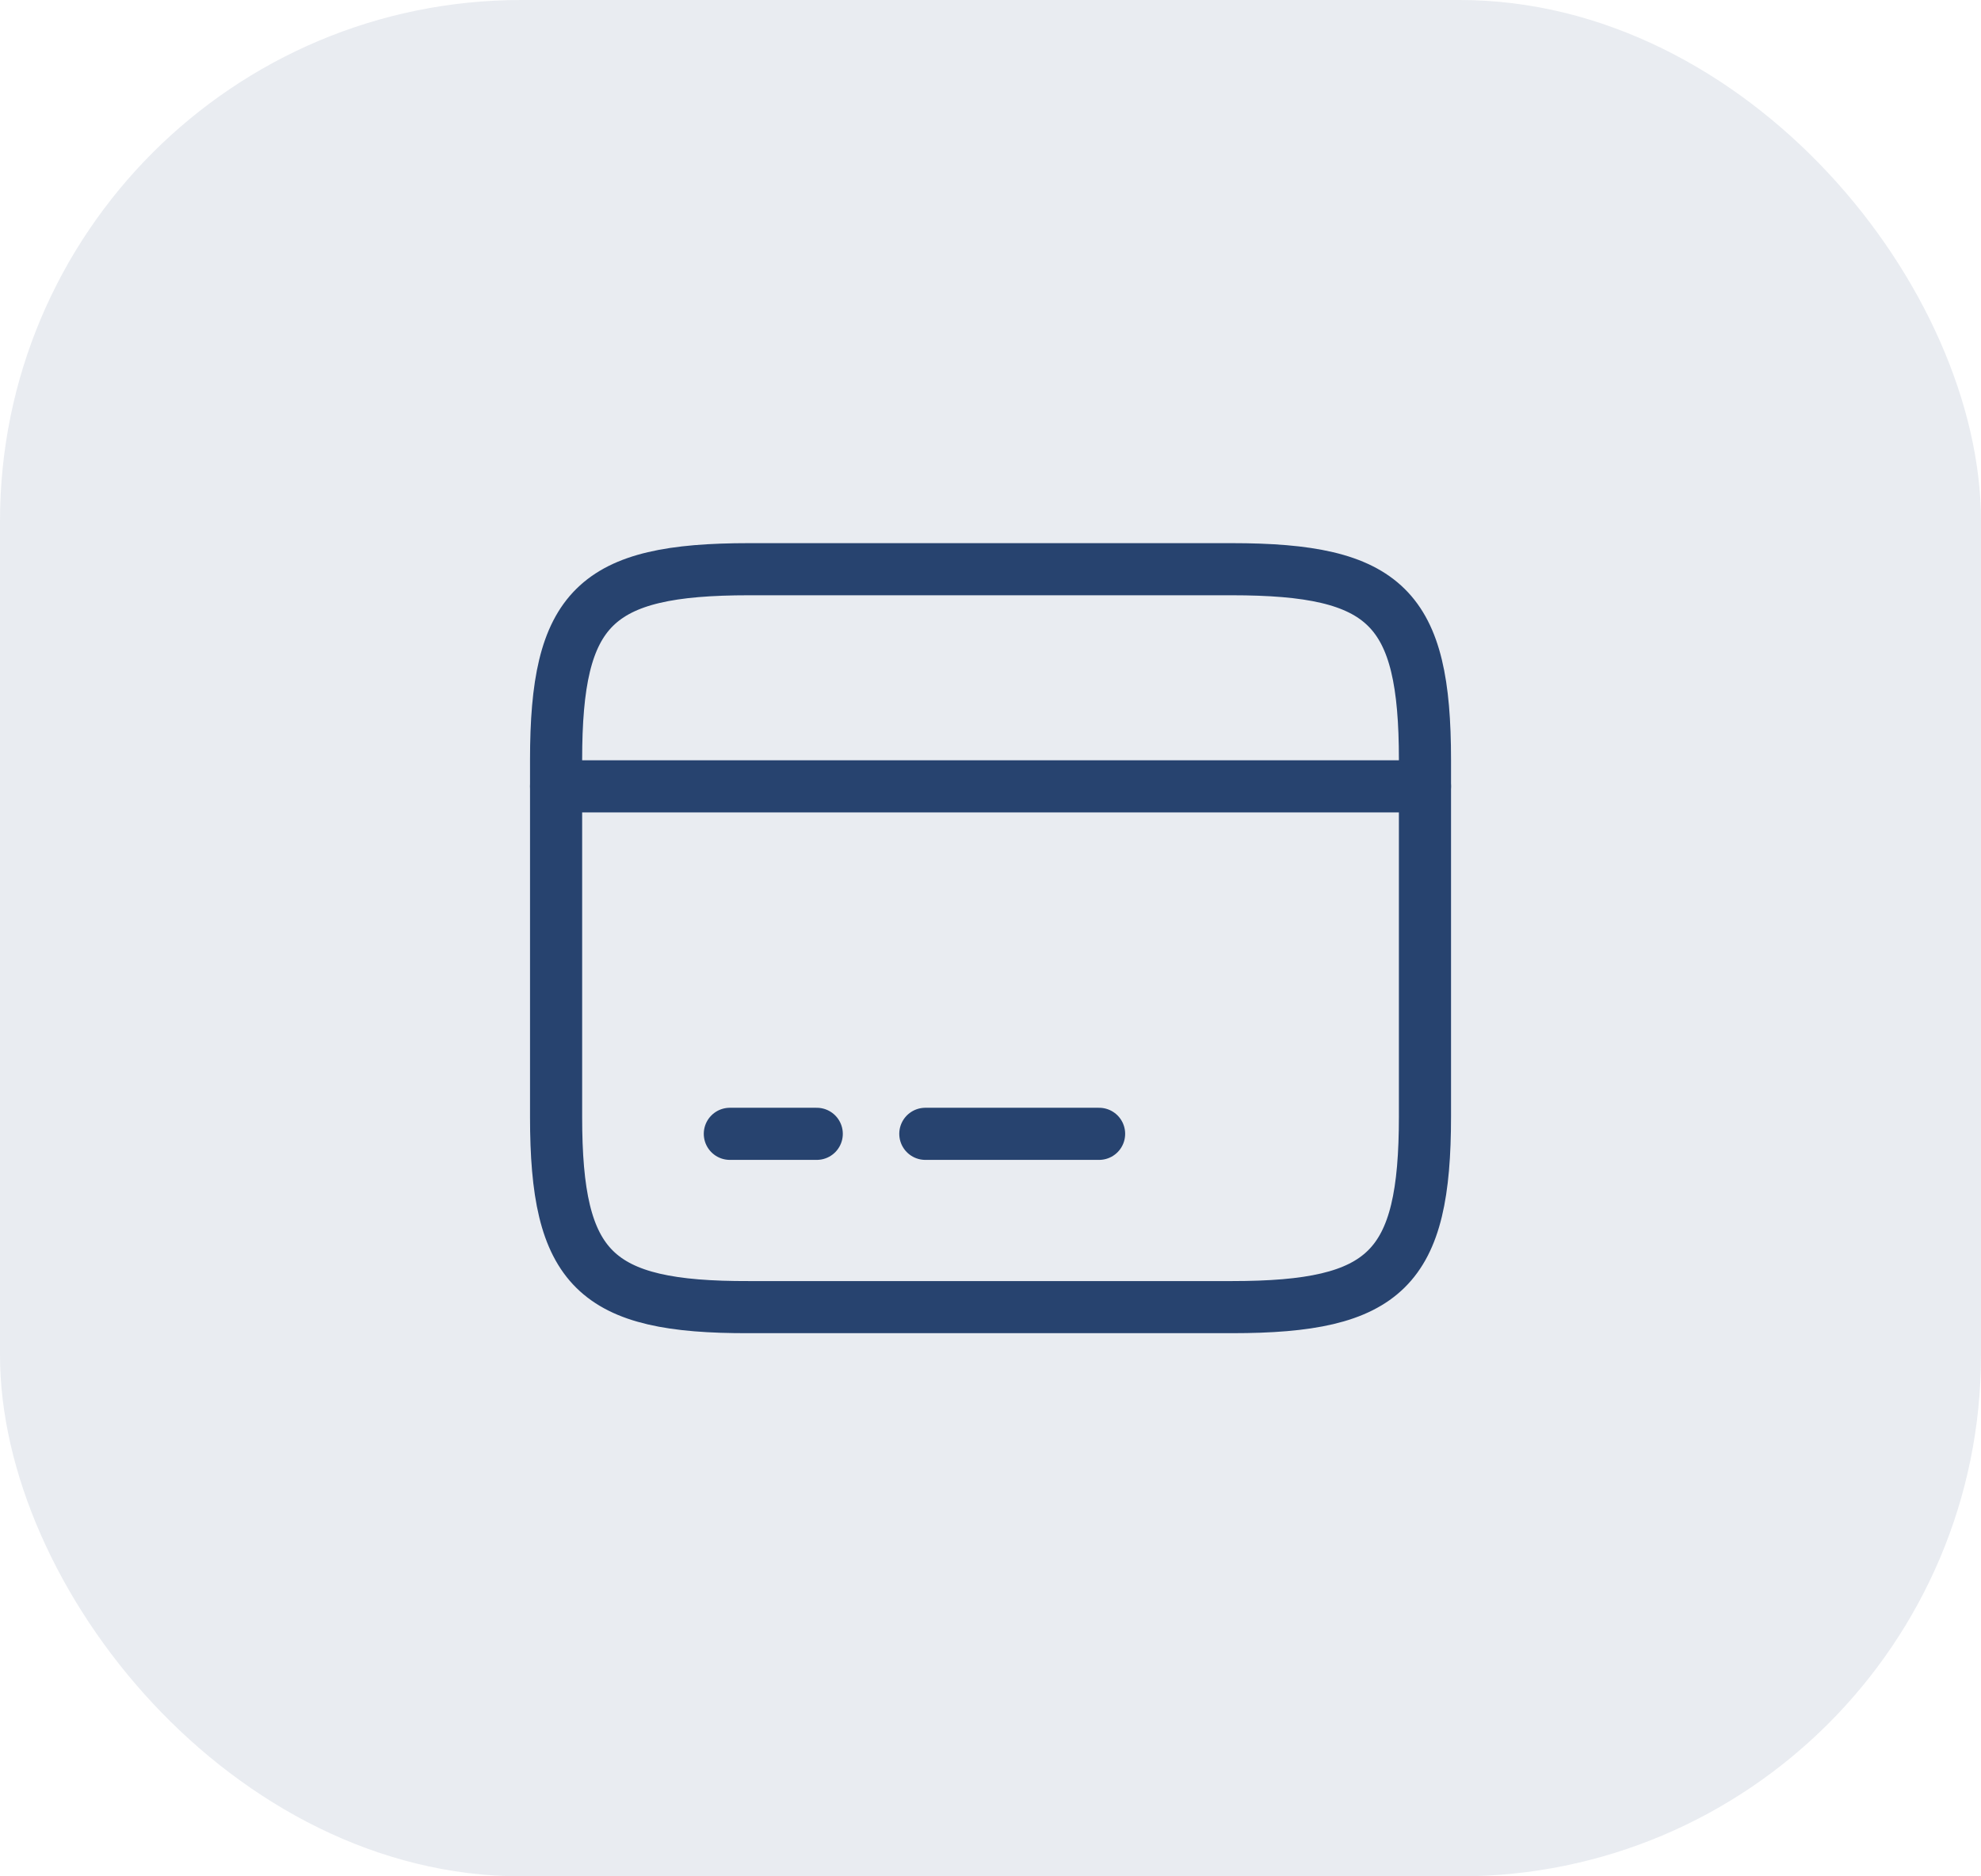 <svg width="38" height="36" viewBox="0 0 38 36" fill="none" xmlns="http://www.w3.org/2000/svg">
<rect width="38" height="36" rx="10" fill="#27436F" fill-opacity="0.1"/>
<path d="M10.667 15.087H27.334" stroke="#27436F" stroke-miterlimit="10" stroke-linecap="round" stroke-linejoin="round"/>
<path d="M14 21.754H15.667" stroke="#27436F" stroke-miterlimit="10" stroke-linecap="round" stroke-linejoin="round"/>
<path d="M17.75 21.754H21.083" stroke="#27436F" stroke-miterlimit="10" stroke-linecap="round" stroke-linejoin="round"/>
<path d="M14.367 10.921H23.625C26.592 10.921 27.334 11.654 27.334 14.579V21.421C27.334 24.346 26.592 25.079 23.634 25.079H14.367C11.409 25.088 10.667 24.354 10.667 21.429V14.579C10.667 11.654 11.409 10.921 14.367 10.921Z" stroke="#27436F" stroke-linecap="round" stroke-linejoin="round"/>
</svg>
